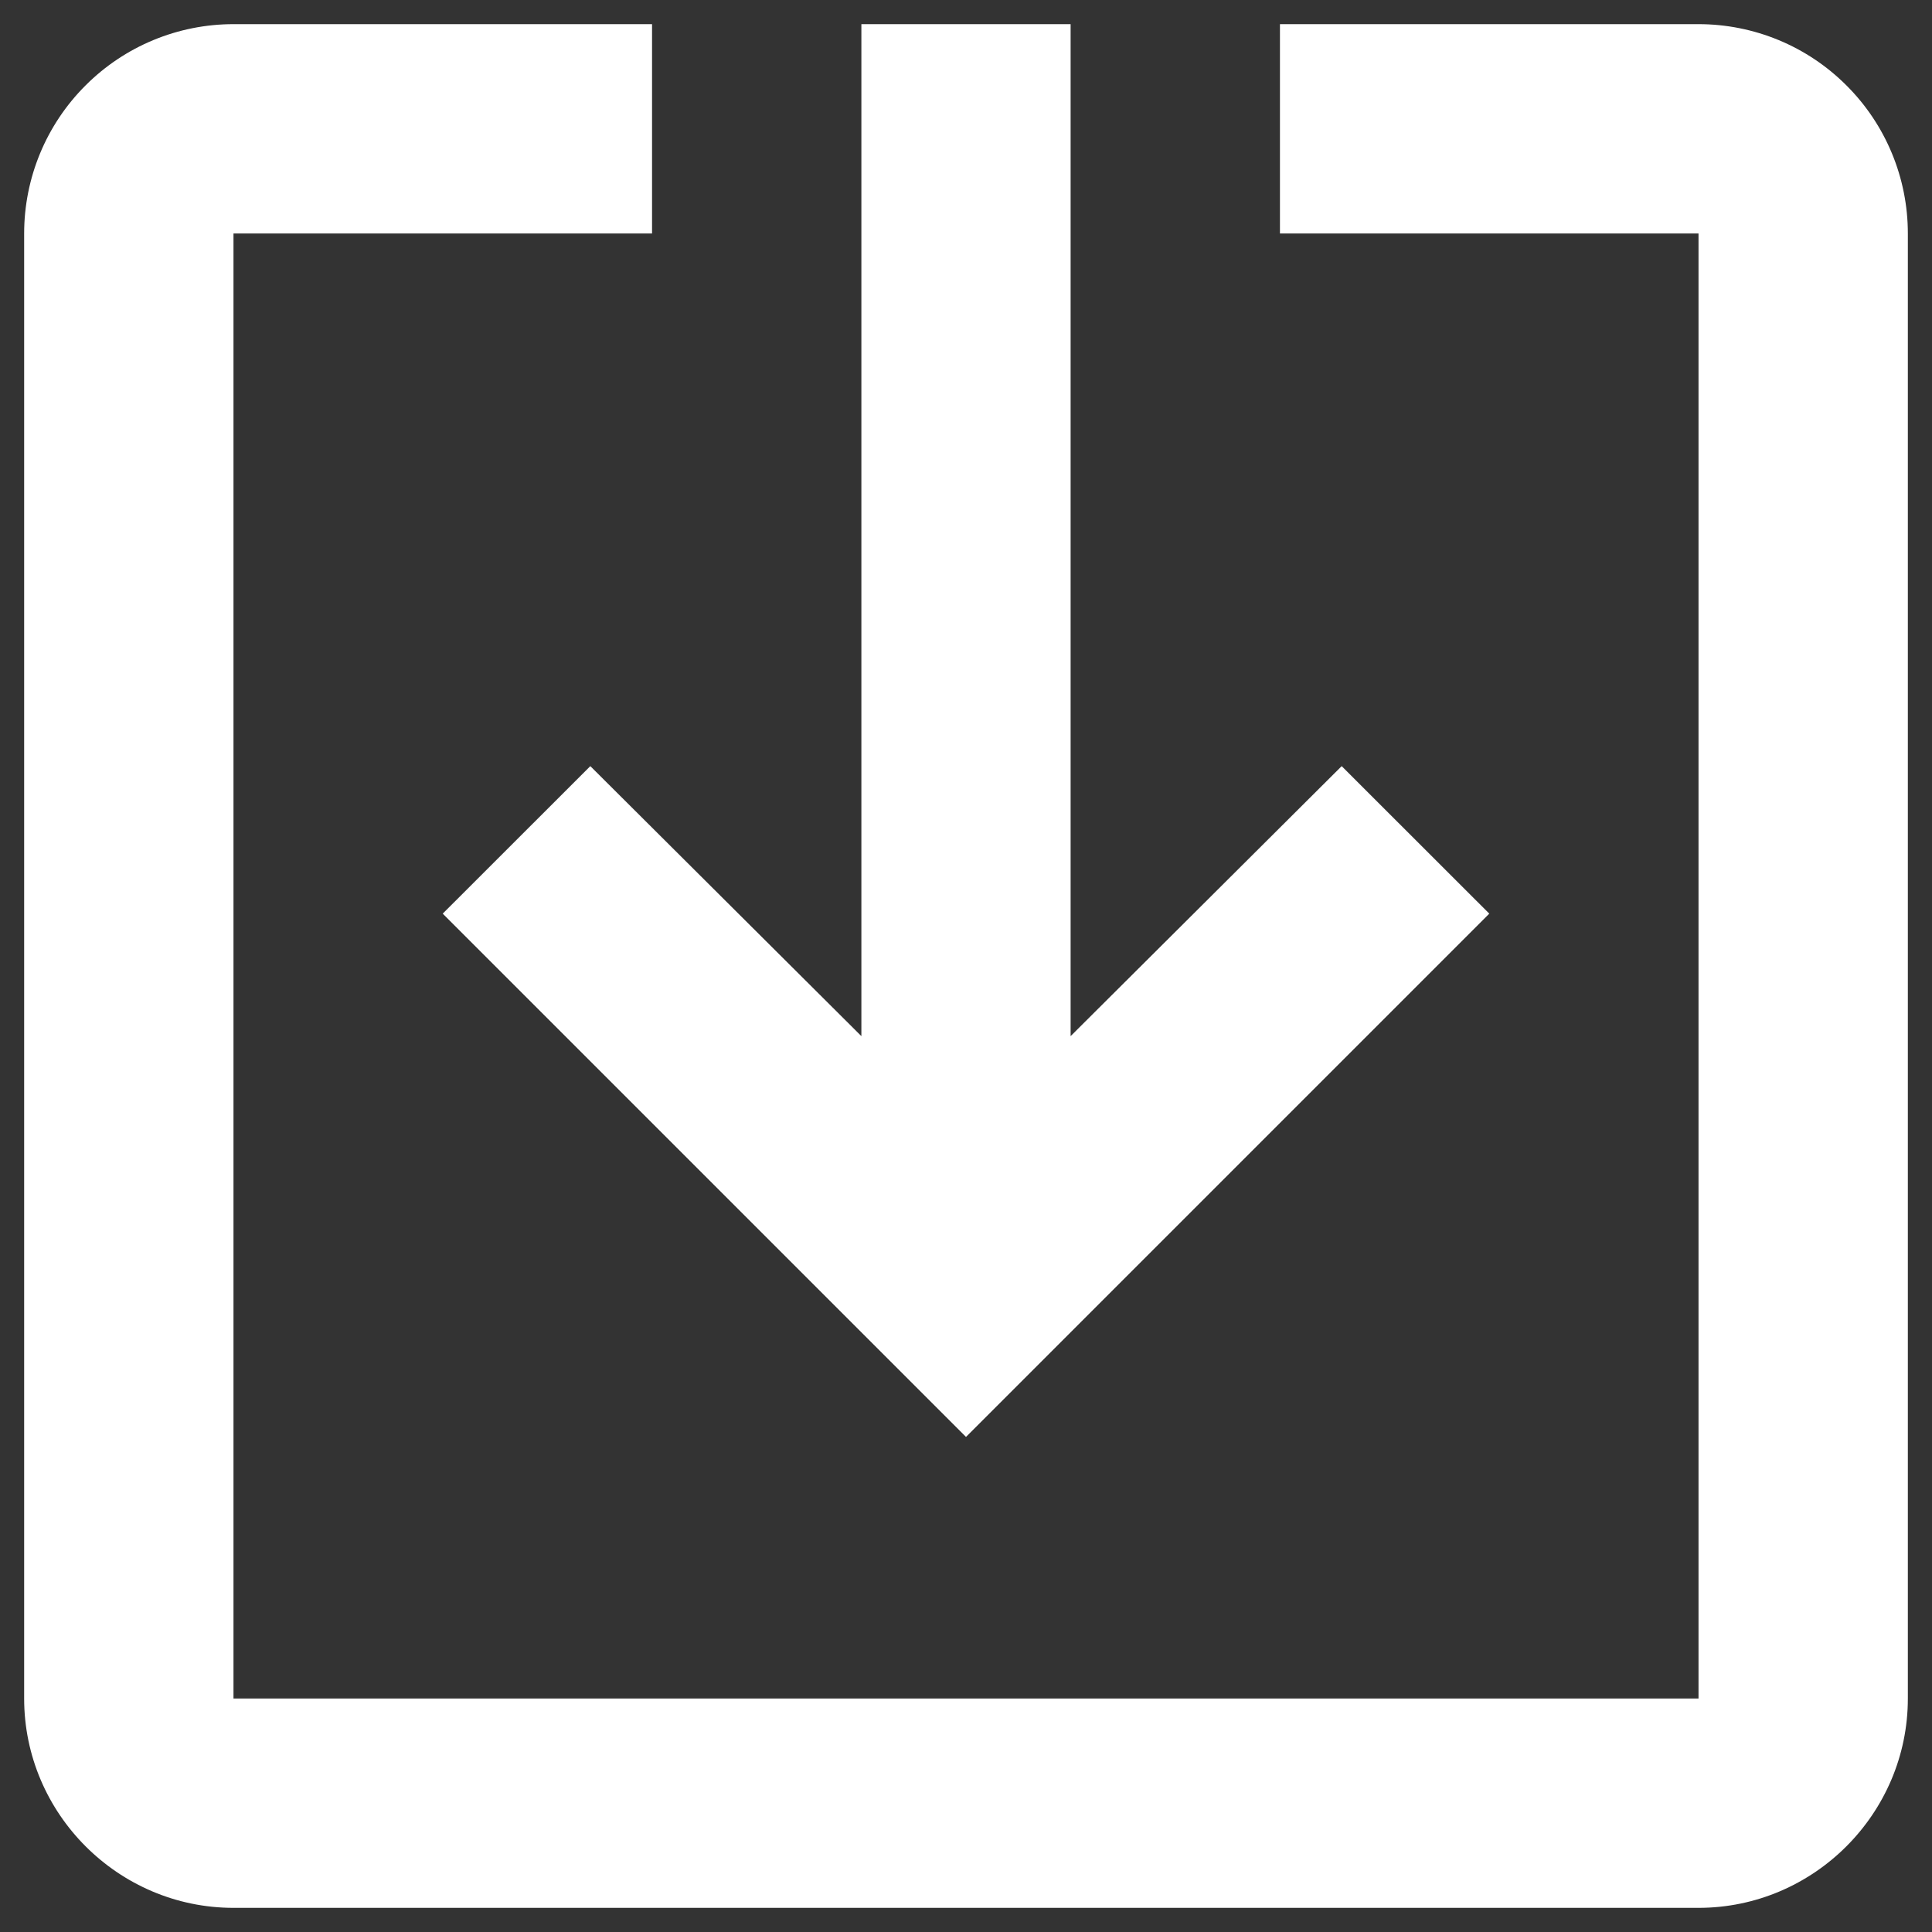 <svg width="20" height="20" viewBox="0 0 20 20" fill="none" xmlns="http://www.w3.org/2000/svg">
<rect x="0" y="0" width="20" height="20" fill="#333333" stroke="none"/>
<path d="M6.111 7.931L4.583 9.458L10 14.875L15.417 9.458L13.889 7.931L11.083 10.726L11.083 0.25L8.917 0.25L8.917 10.726L6.111 7.931ZM19.75 17.583L19.75 2.417C19.75 1.842 19.522 1.291 19.115 0.885C18.709 0.478 18.158 0.25 17.583 0.25L13.25 0.25L13.25 2.417L17.583 2.417L17.583 17.583L2.417 17.583L2.417 2.417L6.75 2.417L6.75 0.25L2.417 0.25C1.842 0.25 1.291 0.478 0.885 0.885C0.478 1.291 0.25 1.842 0.25 2.417L0.25 17.583C0.25 18.775 1.225 19.75 2.417 19.75L17.583 19.75C18.775 19.75 19.75 18.775 19.75 17.583Z" fill="white"/>
</svg>
